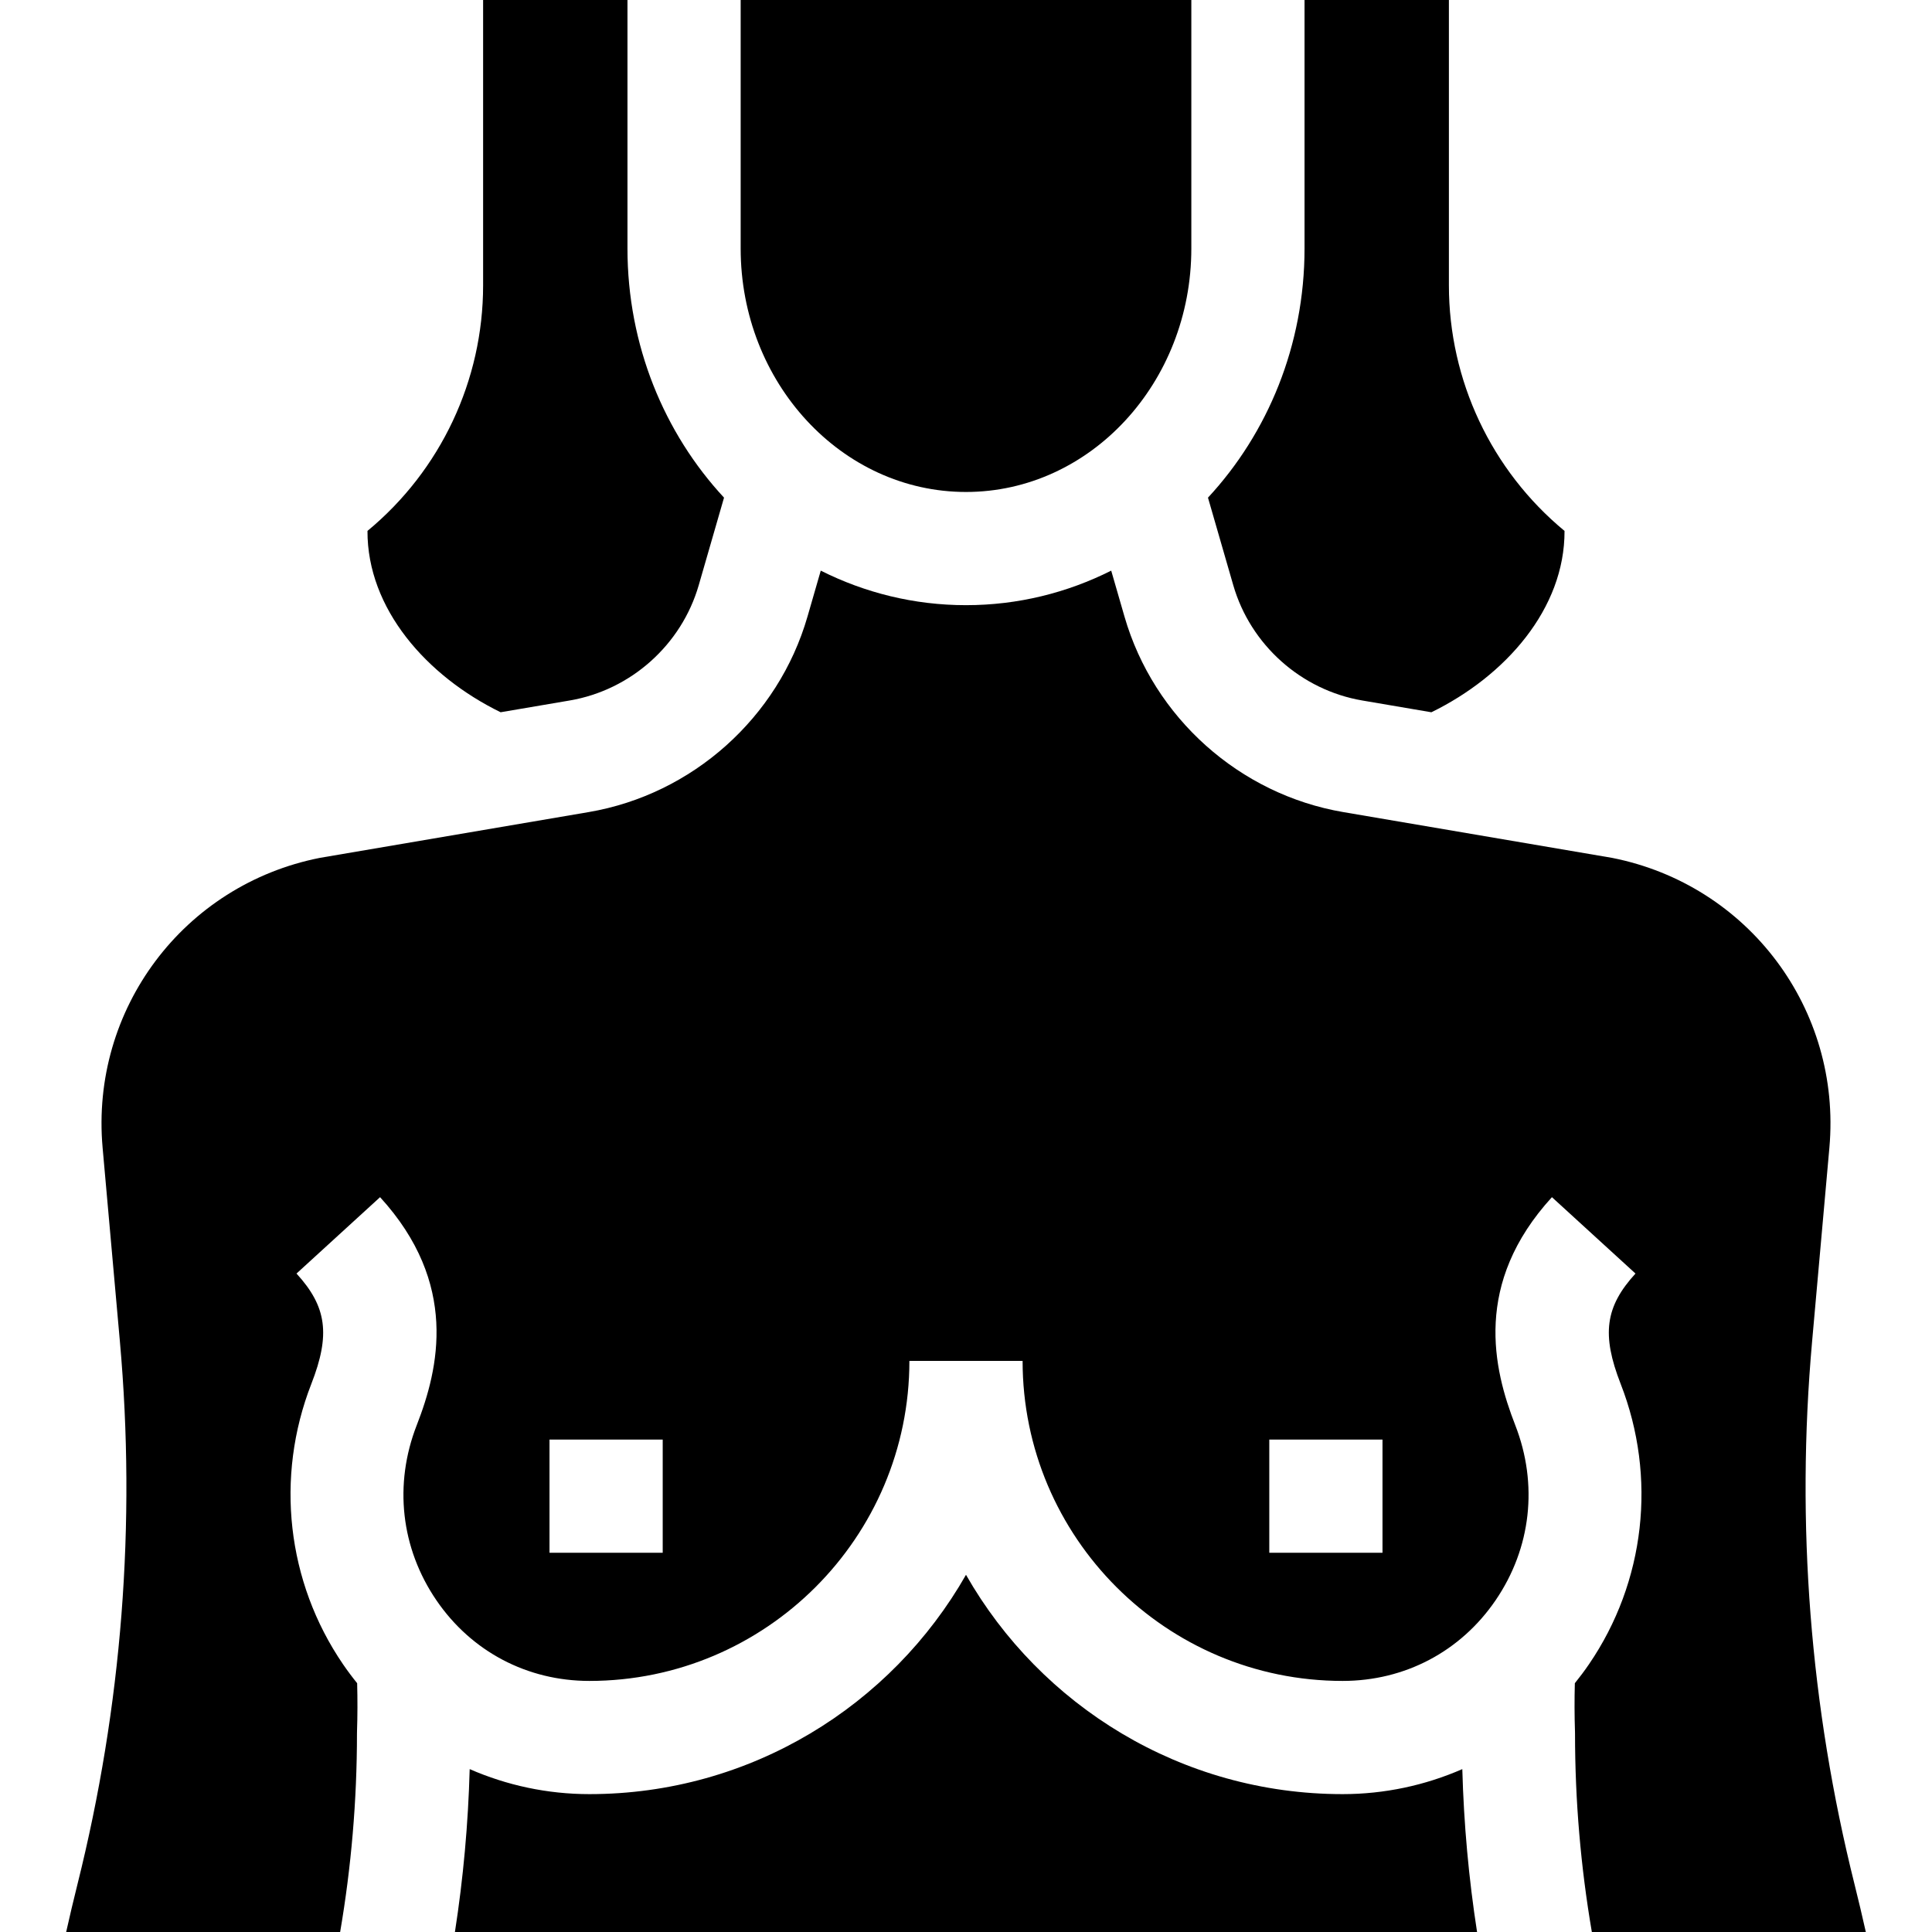 <svg id="Capa_1" enable-background="new 0 0 512 512" height="512" viewBox="0 0 512 512" width="512" xmlns="http://www.w3.org/2000/svg"><g><path d="m387.527 468.832c-9.857 4.309-20.628 6.63-31.717 6.63-42.704 0-80.034-23.438-99.811-58.124-19.777 34.686-57.106 58.124-99.811 58.124-11.089 0-21.86-2.322-31.717-6.63-.395 14.536-1.705 28.974-3.911 43.167h270.877c-2.205-14.193-3.515-28.631-3.91-43.167z"/><path d="m84.783 227.34c-36.116 7.137-60.863 40.129-57.591 76.815l4.579 51.332c4.315 48.363.532 96.769-11.244 143.873-1.045 4.185-2.045 8.405-2.992 12.639h72.606c2.945-17.192 4.46-34.819 4.46-52.572l.009-.511c.144-4.236.153-8.539.038-12.847-1.312-1.625-2.571-3.303-3.76-5.044-14.893-21.799-18.026-49.565-8.384-74.275 5.101-13.072 4.11-20.452-3.928-29.246l22.145-20.24c20.915 22.885 15.57 45.427 9.73 60.393-6.128 15.703-4.229 32.632 5.207 46.445 9.275 13.576 24.048 21.362 40.53 21.362 46.765 0 84.811-38.046 84.811-84.811h30c0 46.765 38.046 84.811 84.811 84.811 16.482 0 31.255-7.786 40.53-21.362 9.438-13.813 11.336-30.742 5.208-46.445-5.84-14.966-11.186-37.509 9.729-60.393l22.145 20.24c-8.037 8.793-9.028 16.173-3.927 29.246 9.643 24.711 6.508 52.478-8.385 74.275-1.189 1.741-2.448 3.418-3.76 5.044-.115 4.305-.106 8.609.038 12.848l.009.511c0 17.754 1.515 35.381 4.46 52.573h72.606c-.948-4.237-1.948-8.458-2.994-12.642-11.774-47.1-15.558-95.499-11.243-143.855l4.58-51.345c3.273-36.688-21.476-69.682-57.593-76.816l-71.223-12.13c-27.488-4.682-50.25-25.017-57.988-51.806l-3.518-12.181c-11.669 5.864-24.72 9.151-38.486 9.151-13.767 0-26.818-3.288-38.487-9.152l-3.517 12.177c-7.738 26.791-30.501 47.128-57.99 51.81zm251.592 154.163h30v30h-30zm-160.75 30h-30v-30h30z"/><path d="m196.284 65.845c0 35.583 26.788 64.532 59.716 64.532s59.716-28.949 59.716-64.532v-65.845h-119.432z"/><path d="m132.668 188.754 18.302-3.117c16.214-2.762 29.64-14.757 34.204-30.56l6.699-23.196c-15.82-17.053-25.588-40.364-25.588-66.038v-65.843h-38.256v75.618c0 25.177-11.237 49.04-30.644 65.079-.074 20.605 15.646 38.463 35.283 48.057z"/><path d="m345.716 0v65.845c0 25.674-9.769 48.986-25.589 66.039l6.7 23.198c4.563 15.801 17.989 27.795 34.203 30.557l18.301 3.118c19.638-9.594 35.36-27.452 35.286-48.058-19.407-16.039-30.644-39.902-30.644-65.079v-75.62z"/></g></svg>